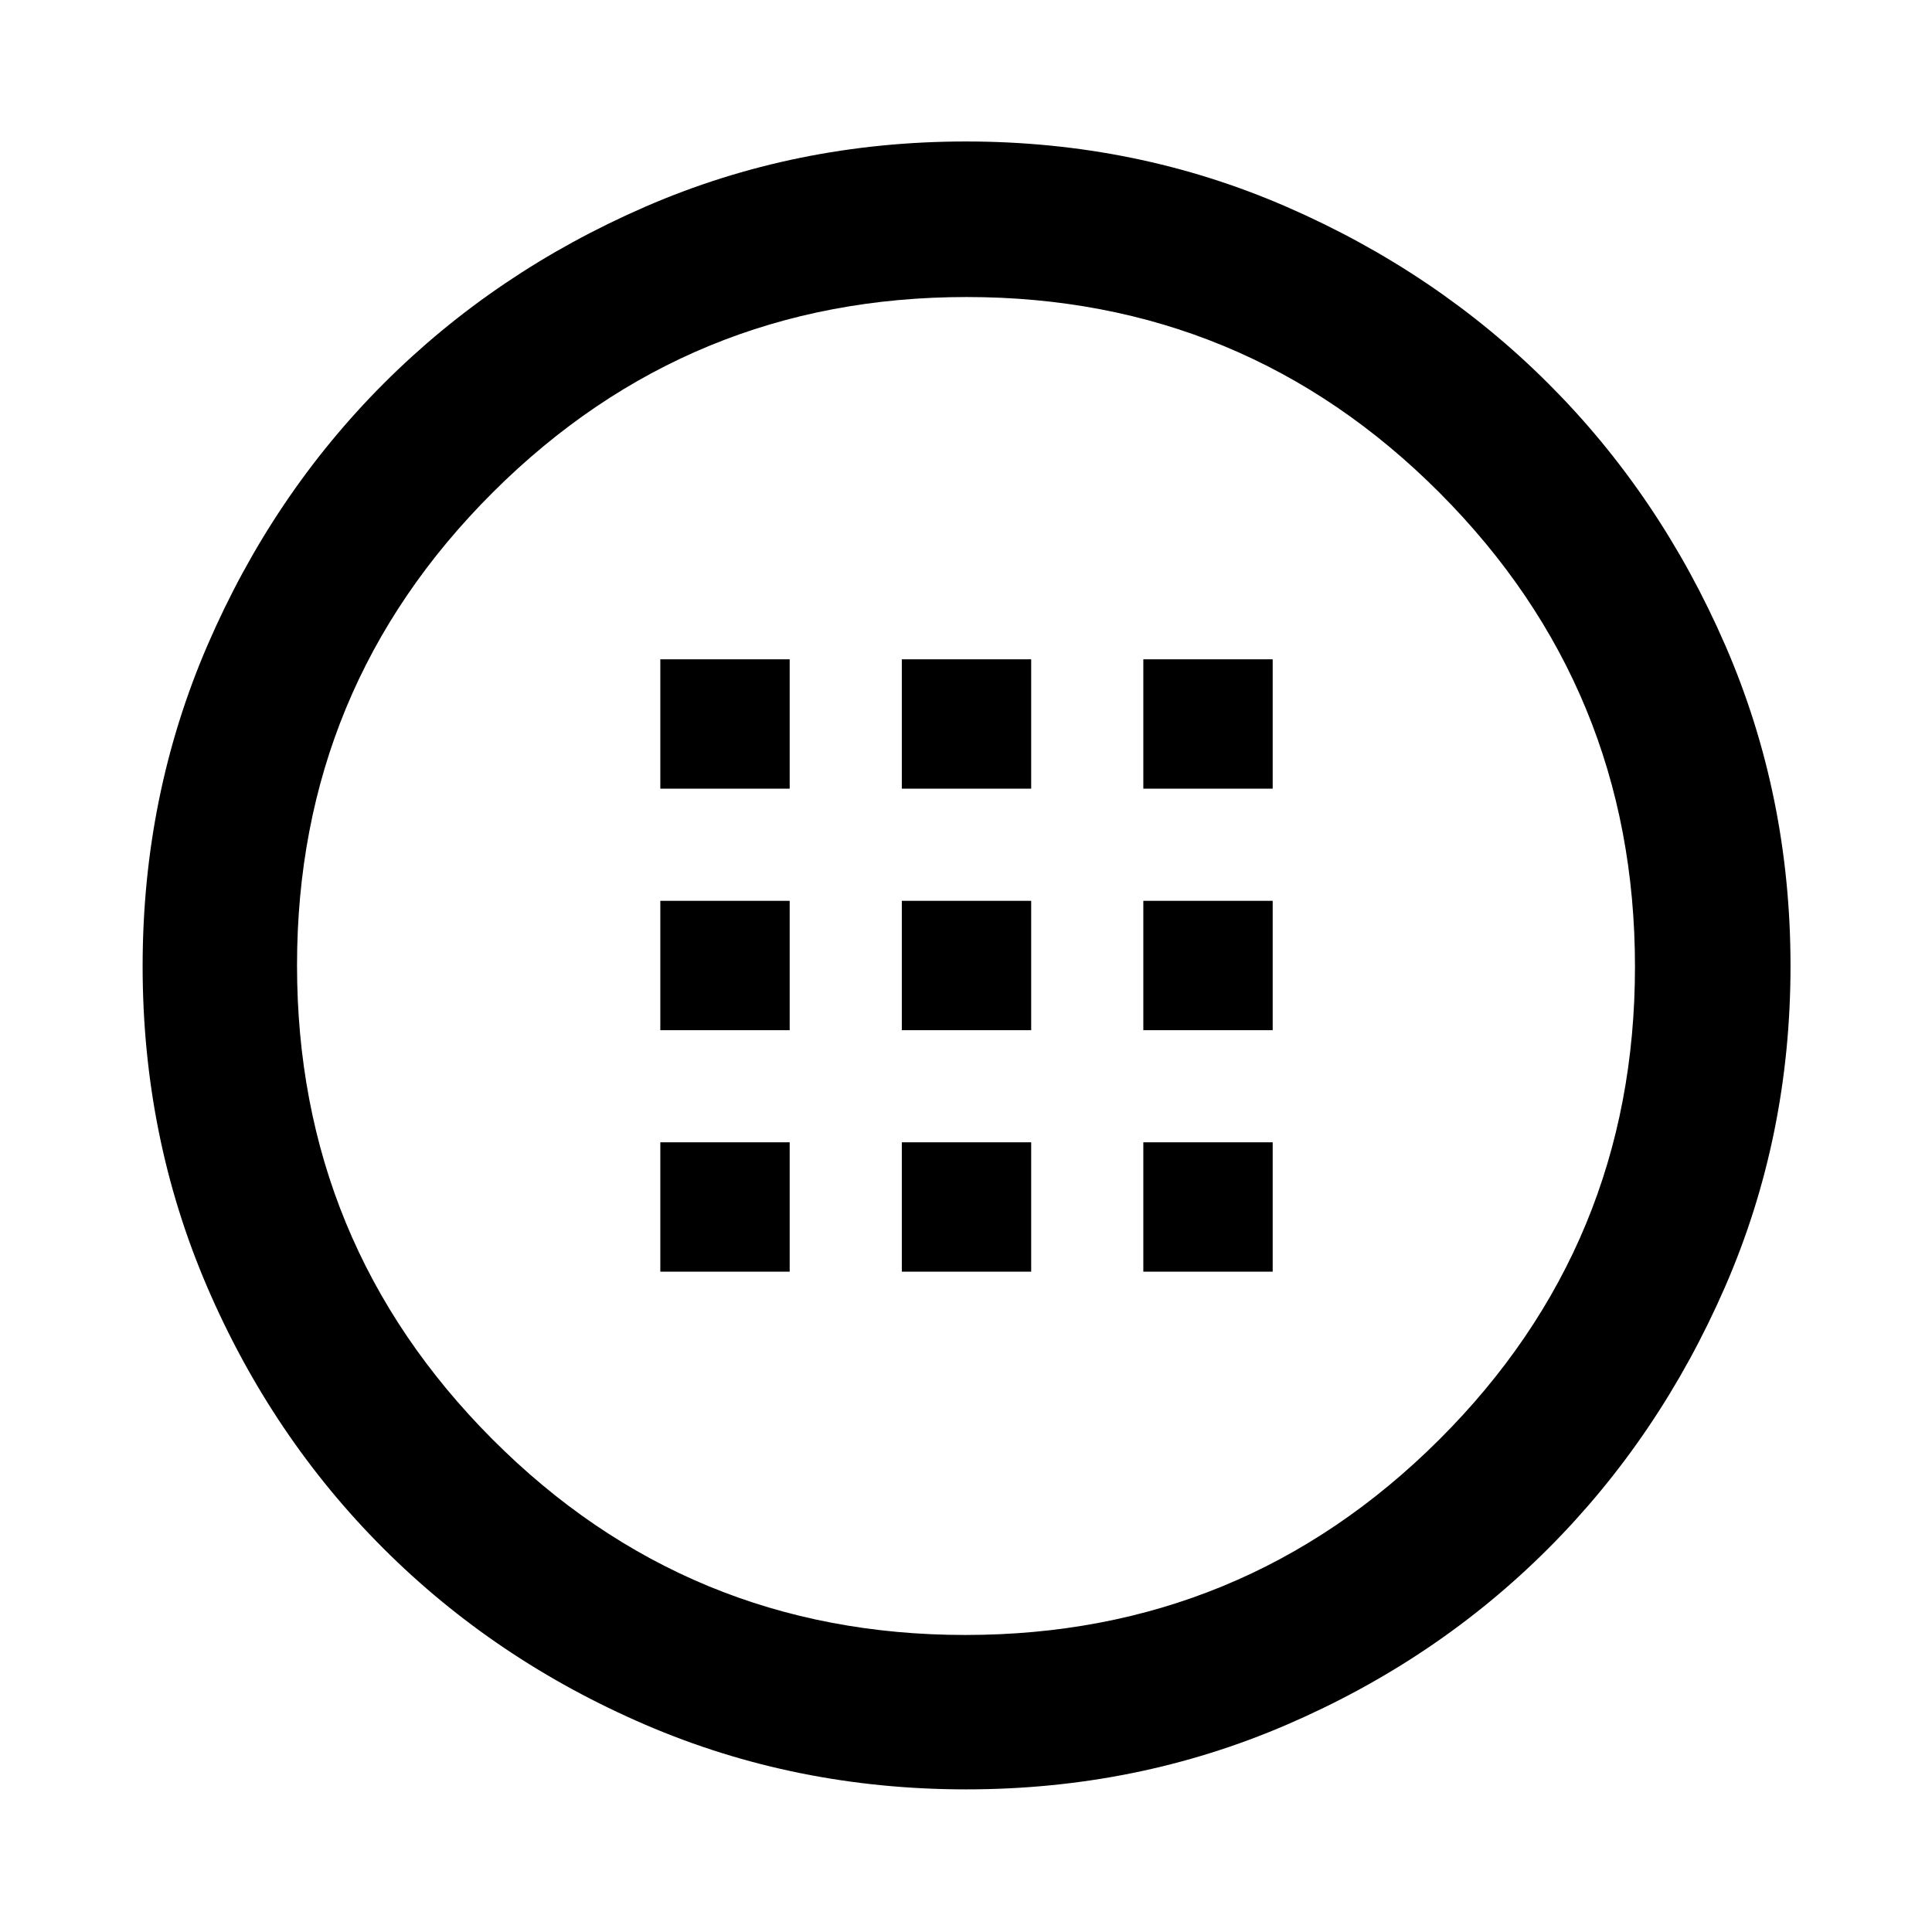 <svg xmlns="http://www.w3.org/2000/svg" height="48" viewBox="0 -960 960 960" width="48"><path d="M480.09-70.87q-84.82 0-159.47-32.14-74.64-32.14-130.18-87.64-55.53-55.5-87.55-130.02-32.02-74.52-32.02-159.25 0-84.81 32.26-159.52 32.26-74.71 87.61-130.07t129.91-87.77q74.56-32.42 159.33-32.42 84.86 0 159.51 32.55 74.66 32.54 130.02 87.89 55.36 55.35 87.77 129.91 32.42 74.56 32.42 159.33 0 84.86-32.55 159.51-32.54 74.66-87.89 130.02-55.35 55.36-129.88 87.49-74.54 32.13-159.29 32.13Zm-.41-76.72q138.06 0 235.4-97.01 97.33-97.01 97.33-235.08 0-138.06-97.03-235.4-97.03-97.33-235.06-97.33-138.06 0-235.4 97.03-97.33 97.03-97.33 235.06 0 138.06 97.01 235.4 97.01 97.33 235.08 97.33ZM480-480Zm-151.89-88.11h64.28v-64.28h-64.28v64.28Zm120 0h64.28v-64.28h-64.28v64.28Zm120 0h64.28v-64.28h-64.28v64.28Zm-240 120h64.28v-64.28h-64.28v64.28Zm120 0h64.28v-64.28h-64.28v64.28Zm120 0h64.28v-64.28h-64.28v64.28Zm-240 120h64.28v-64.28h-64.28v64.28Zm120 0h64.28v-64.28h-64.28v64.28Zm120 0h64.28v-64.28h-64.28v64.28Z"/></svg>